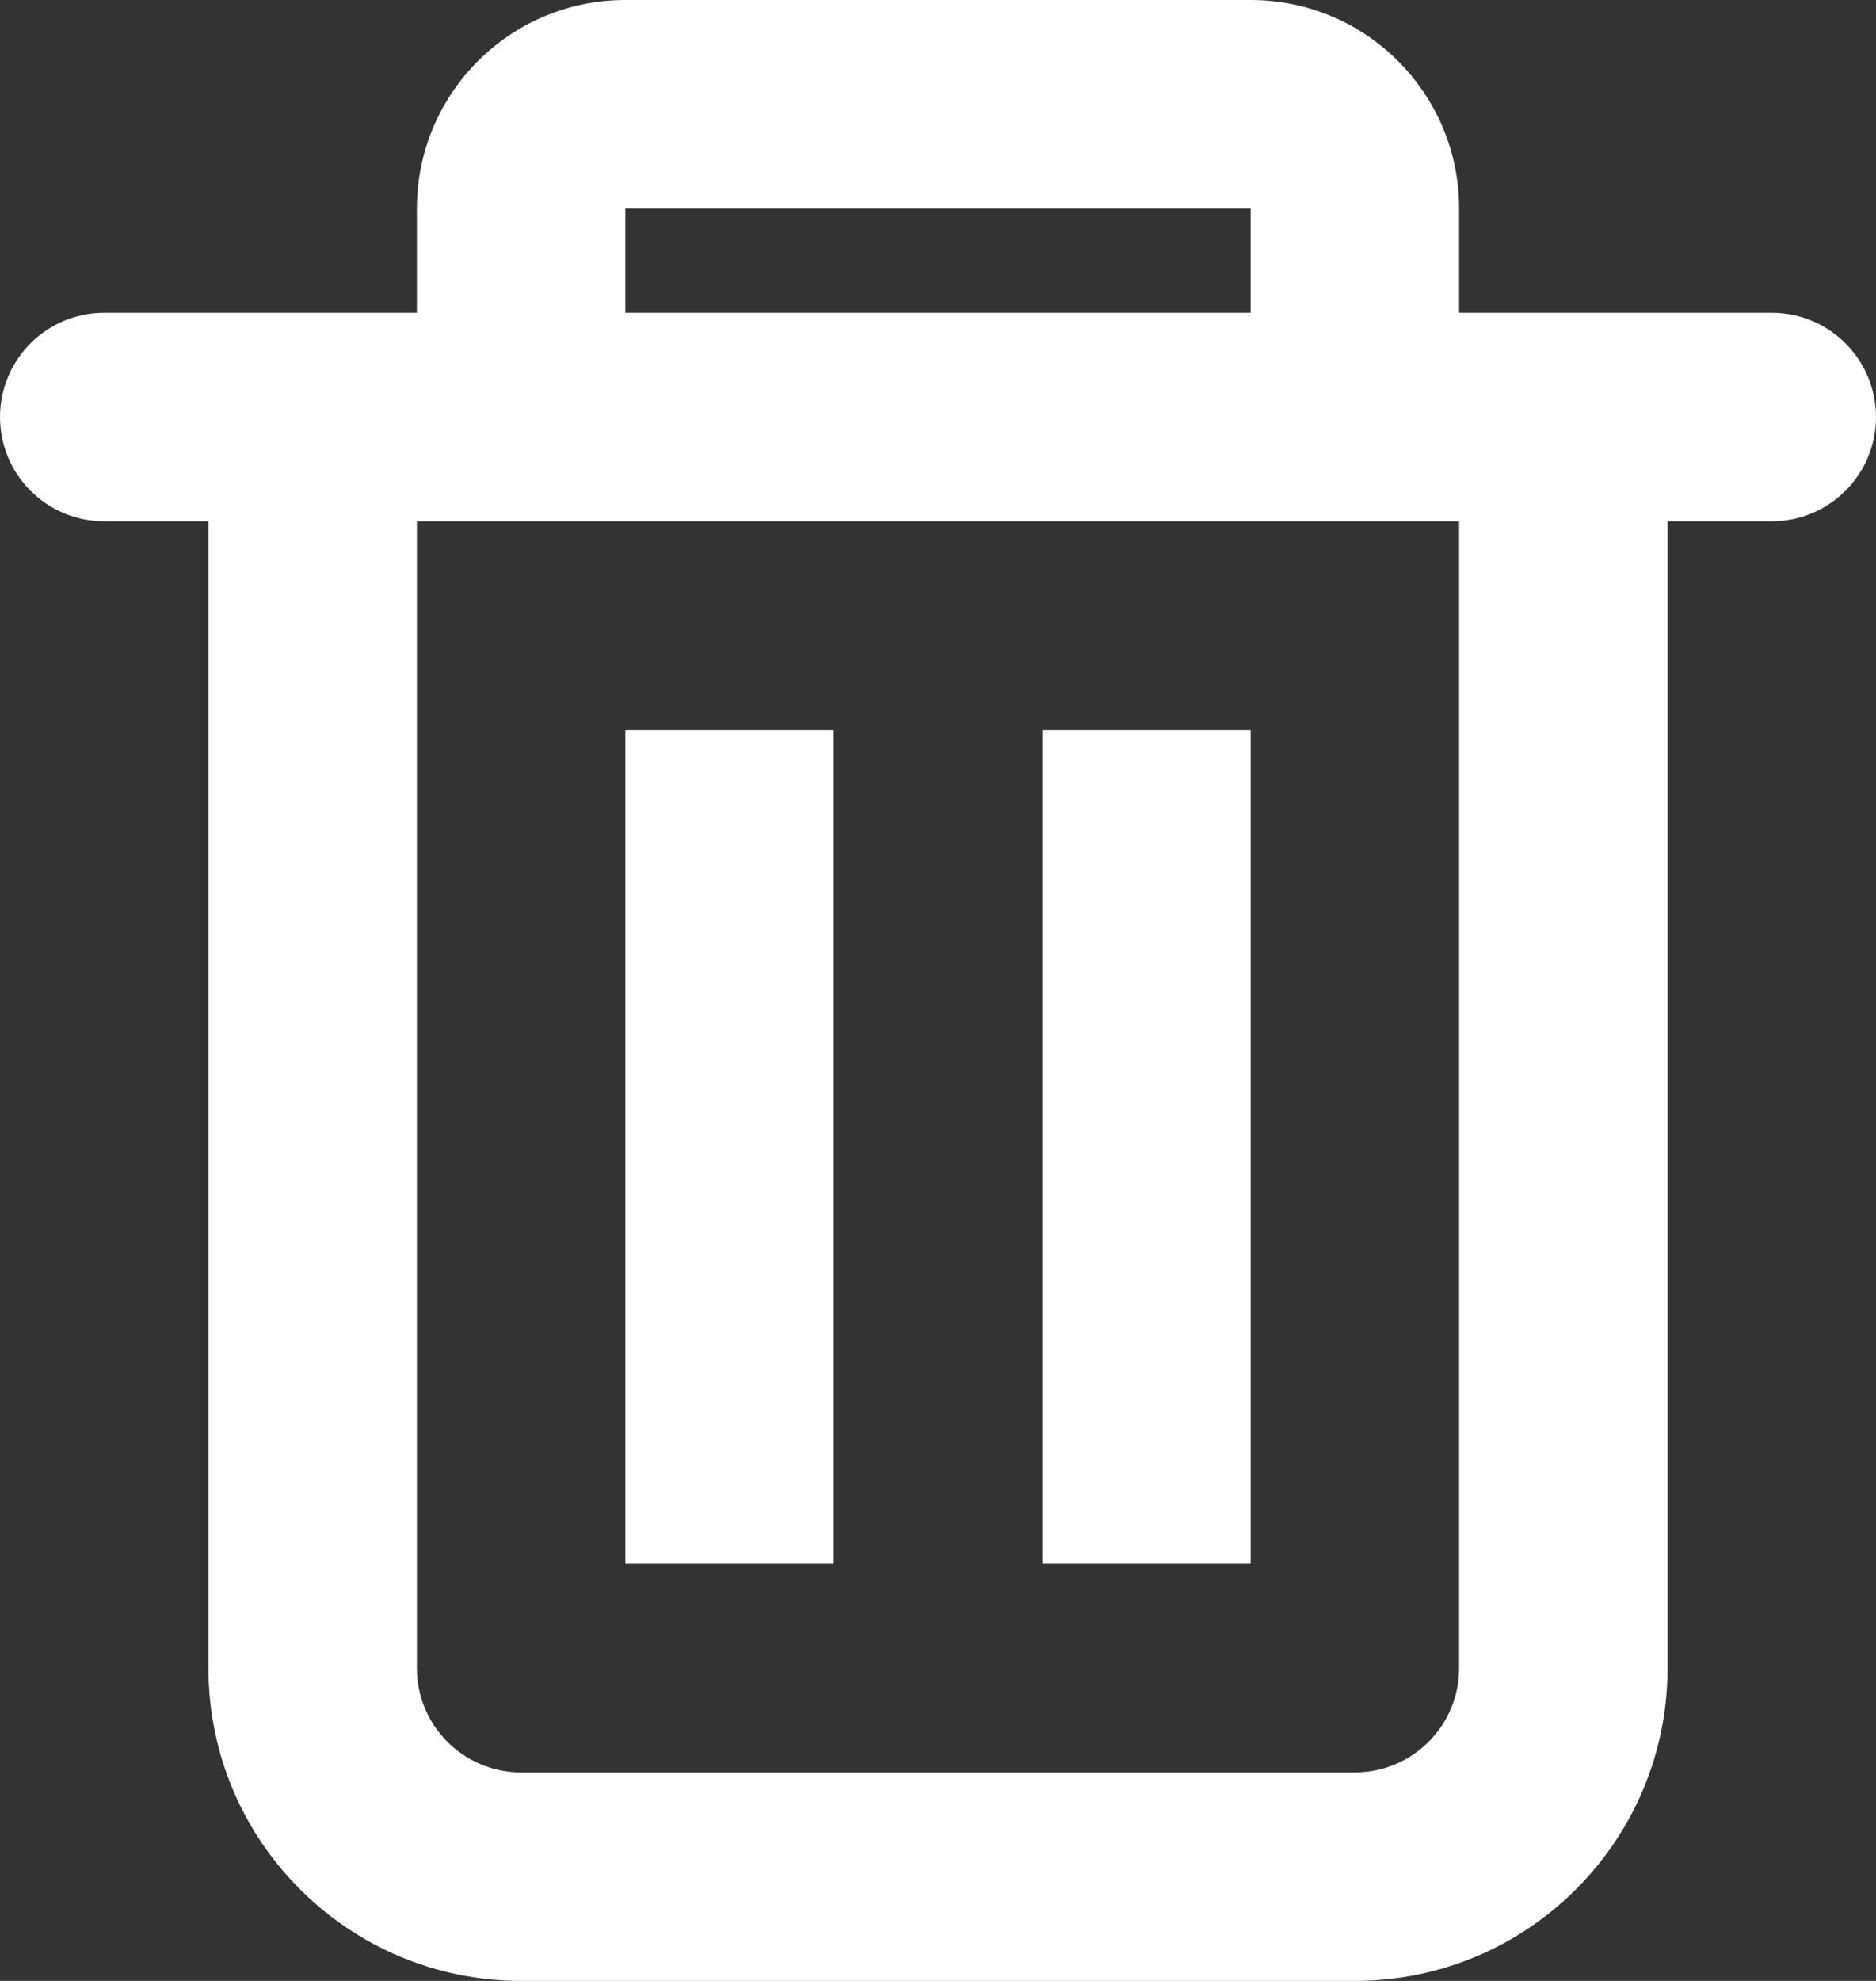 <svg width="18" height="19" viewBox="0 0 18 19" fill="none" xmlns="http://www.w3.org/2000/svg">
<rect x="0" y="0" width="18" height="19" fill="#333333" stroke="none"/>
<path fill-rule="evenodd" clip-rule="evenodd" d="M4 3V2C4 0.895 4.895 0 6 0H12C13.105 0 14 0.895 14 2V3H17C17.552 3 18 3.448 18 4C18 4.552 17.552 5 17 5H16V16C16 17.657 14.657 19 13 19H5C3.343 19 2 17.657 2 16V5H1C0.448 5 0 4.552 0 4C0 3.448 0.448 3 1 3H4ZM6 2H12V3H6V2ZM4 5H14V16C14 16.552 13.552 17 13 17H5C4.448 17 4 16.552 4 16V5Z" fill="white"/>
<path d="M12 7H10V15H12V7Z" fill="white"/>
<path d="M8 7H6V15H8V7Z" fill="white"/>
</svg>
